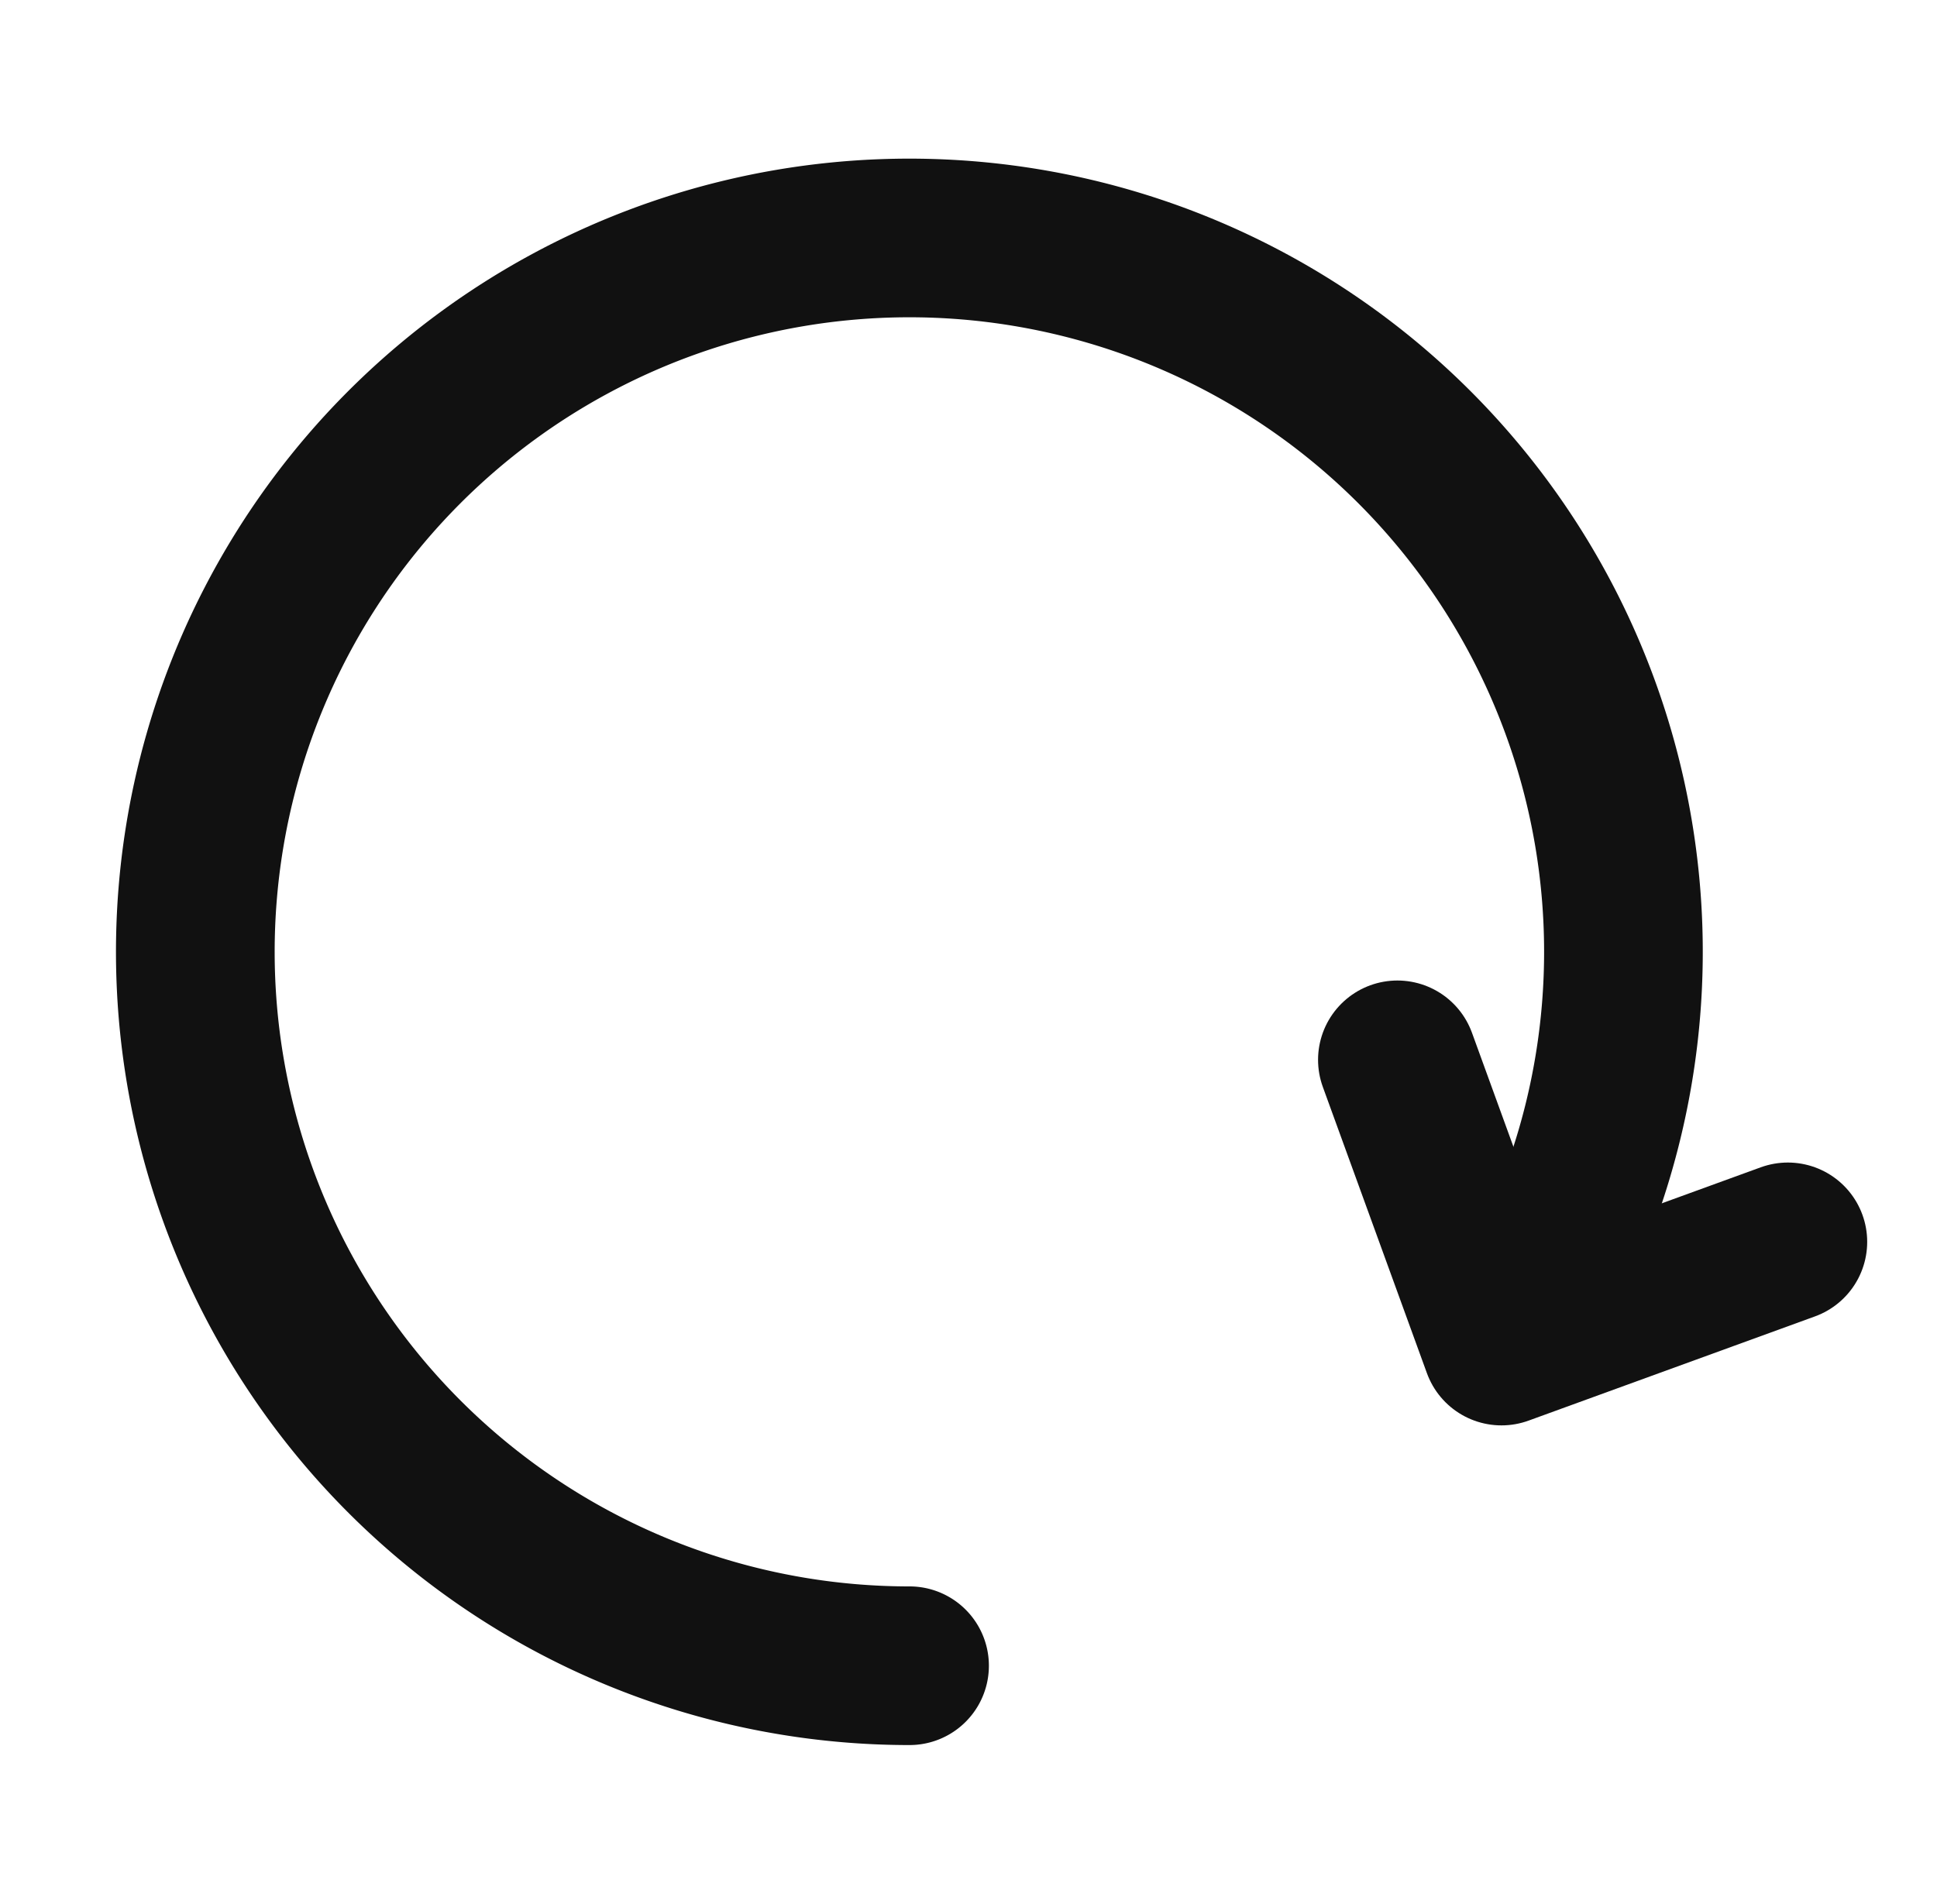 <svg xmlns="http://www.w3.org/2000/svg" width="12.207" height="12" viewBox="0 0 12.207 12">
    <path data-name="사각형 16800" style="fill:none" d="M0 0h12v12H0z"/>
    <g data-name="그룹 13596">
        <path data-name="합치기 134" d="M5 10a5 5 0 1 1 4.193-2.278l-.839-.544A4 4 0 1 0 5 9a.5.5 0 0 1 0 1z" transform="translate(.732 1)" style="fill:#111"/>
        <path data-name="패스 10997" d="m0 0 1.358 1.358L0 2.715" transform="rotate(115 3.14 7.503)" style="stroke:#111;stroke-linecap:round;stroke-linejoin:round;fill:none"/>
    </g>
</svg>
